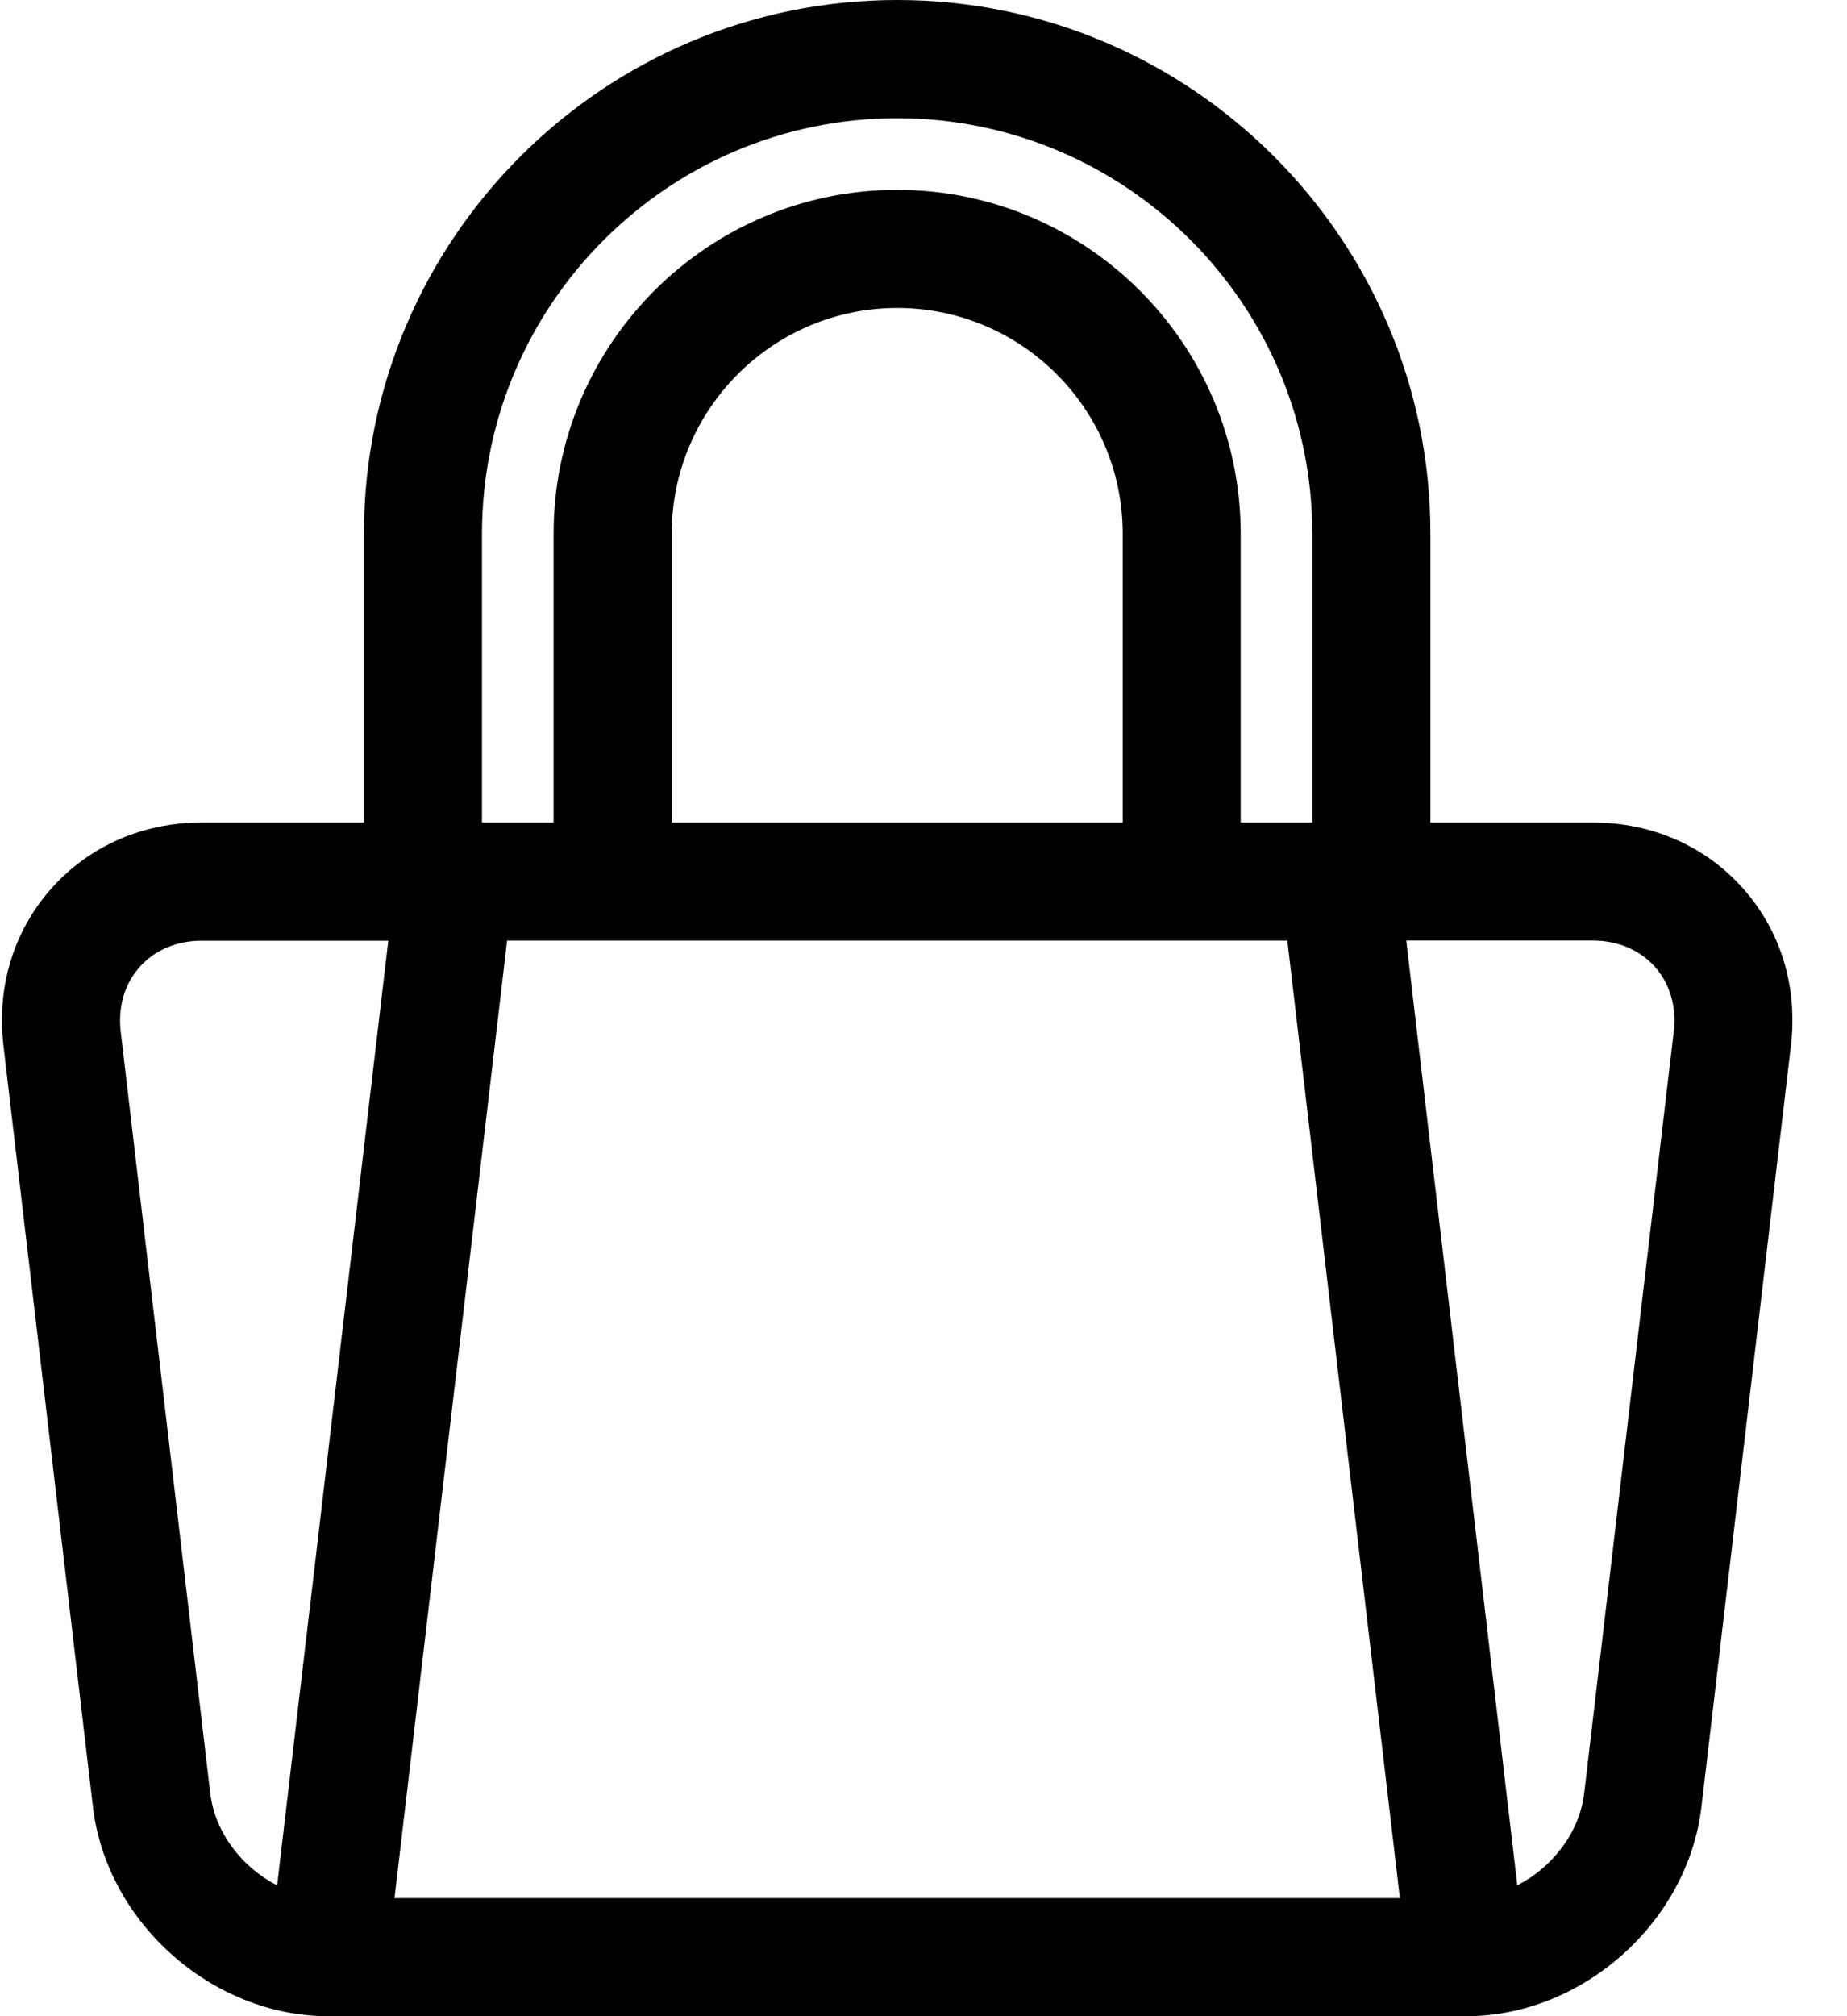 <svg width="22px" height="24px" viewBox="0 0 22 24" xmlns="http://www.w3.org/2000/svg"><path d="M20.762 10.576c-.45-.506-1.086-.785-1.791-.785h-1.933V6.352C17.038 2.849 14.189 0 10.687 0 7.185 0 4.335 2.849 4.335 6.352v3.439H2.403c-.704 0-1.34.279-1.791.785-.45.506-.653 1.171-.571 1.87l1.066 9.063C1.269 22.883 2.526 24 3.909 24H17.465c1.383 0 2.639-1.117 2.801-2.491l1.066-9.064c.082-.699-.12-1.364-.571-1.87zm-14.721.621h9.293L16.674 22.594H4.699L6.04 11.197zm7.332-1.406H8.001V6.352c0-1.481 1.205-2.686 2.686-2.686 1.481 0 2.686 1.205 2.686 2.686v3.439zM5.741 6.352c0-2.727 2.219-4.945 4.945-4.945 2.727 0 4.945 2.219 4.945 4.945v3.439h-.853V6.352c0-2.256-1.836-4.092-4.092-4.092-2.256 0-4.092 1.836-4.092 4.092v3.439h-.853V6.352zm-3.237 14.993l-1.066-9.063c-.035-.295.045-.569.225-.771.18-.202.442-.313.74-.313h2.222L3.301 22.443c-.419-.214-.742-.631-.797-1.098zM19.936 12.281l-1.066 9.063c-.055.467-.378.884-.797 1.098l-1.323-11.246h2.222c.297 0 .56.111.74.313.18.202.259.476.225.771z"/></svg>